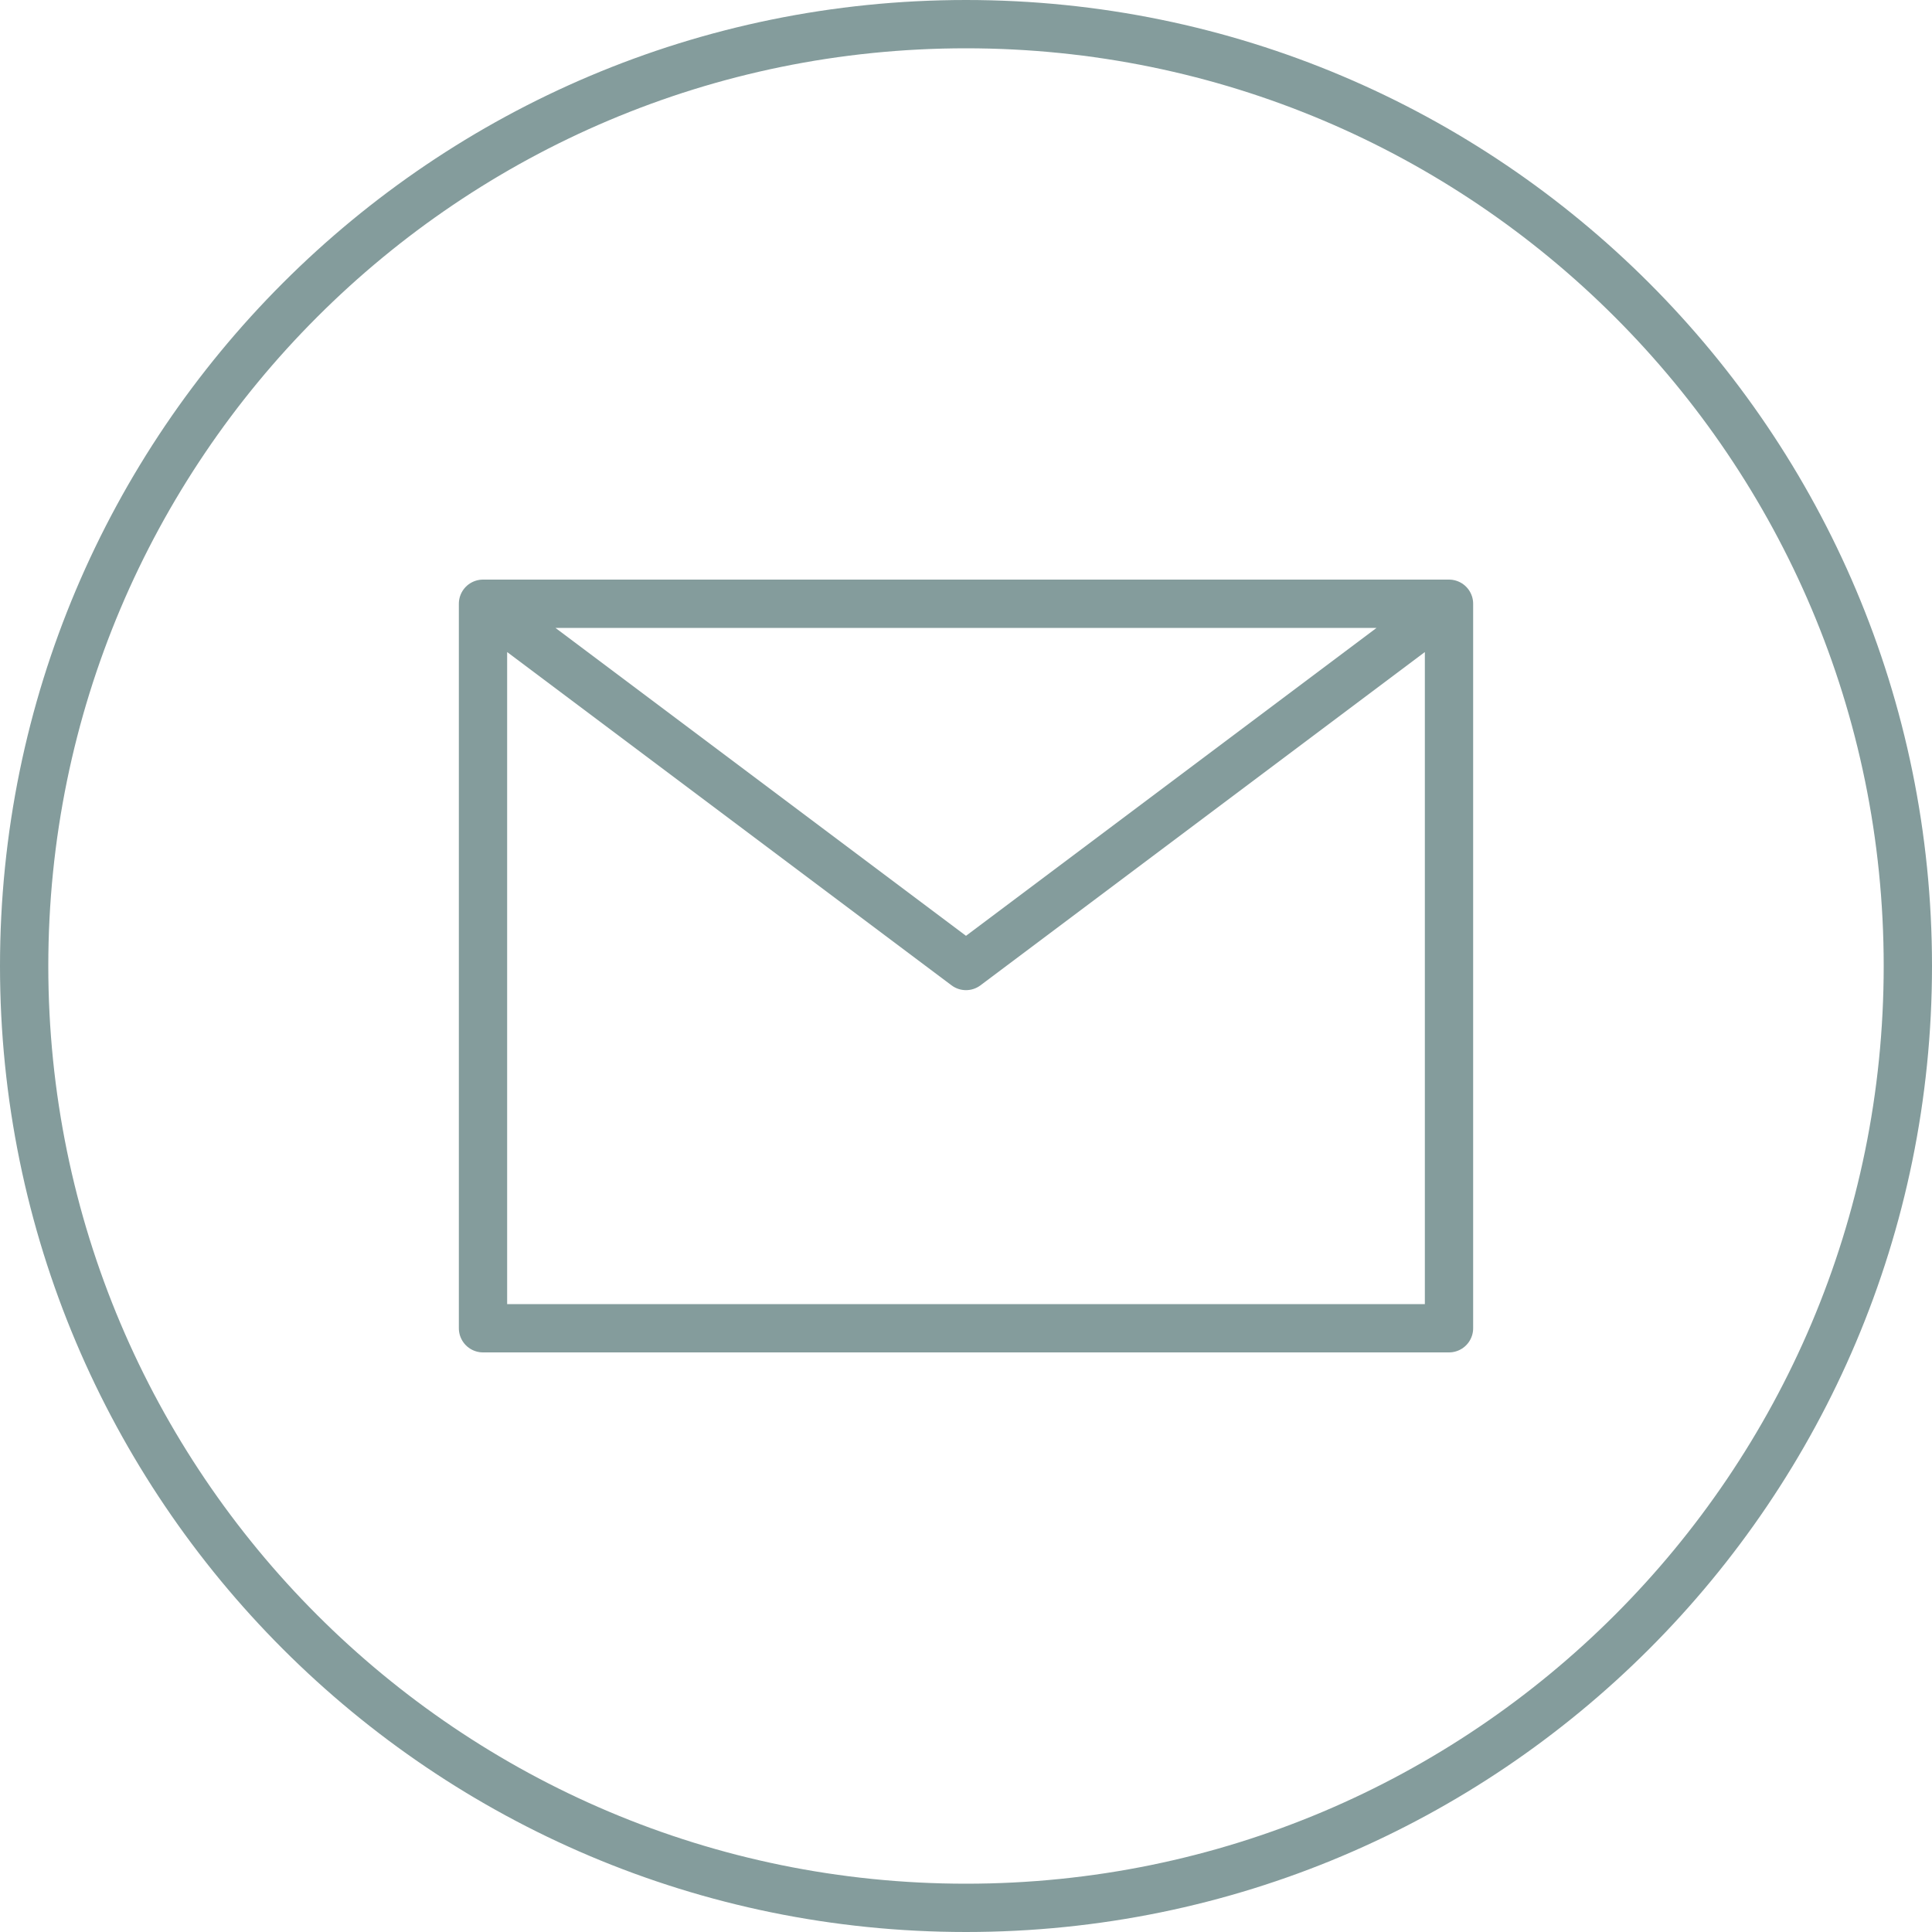<svg width="40" height="40" viewBox="0 0 40 40" fill="none" xmlns="http://www.w3.org/2000/svg">
<g clip-path="url(#clip0_128_755)">
<path d="M39.5 20C39.5 30.77 30.77 39.5 20 39.5C9.23 39.5 0.5 30.77 0.5 20C0.5 9.23 9.23 0.5 20 0.5C30.77 0.5 39.5 9.23 39.5 20Z" stroke="#849C9C"/>
<path d="M30 12.5V27.5H10V12.5M30 12.5H10M30 12.5L20 20L10 12.5" stroke="#849C9C" stroke-linecap="round" stroke-linejoin="round"/>
</g>
<defs>
<clipPath id="clip0_128_755">
<rect width="40" height="40" fill="white"/>
</clipPath>
</defs>
</svg>
